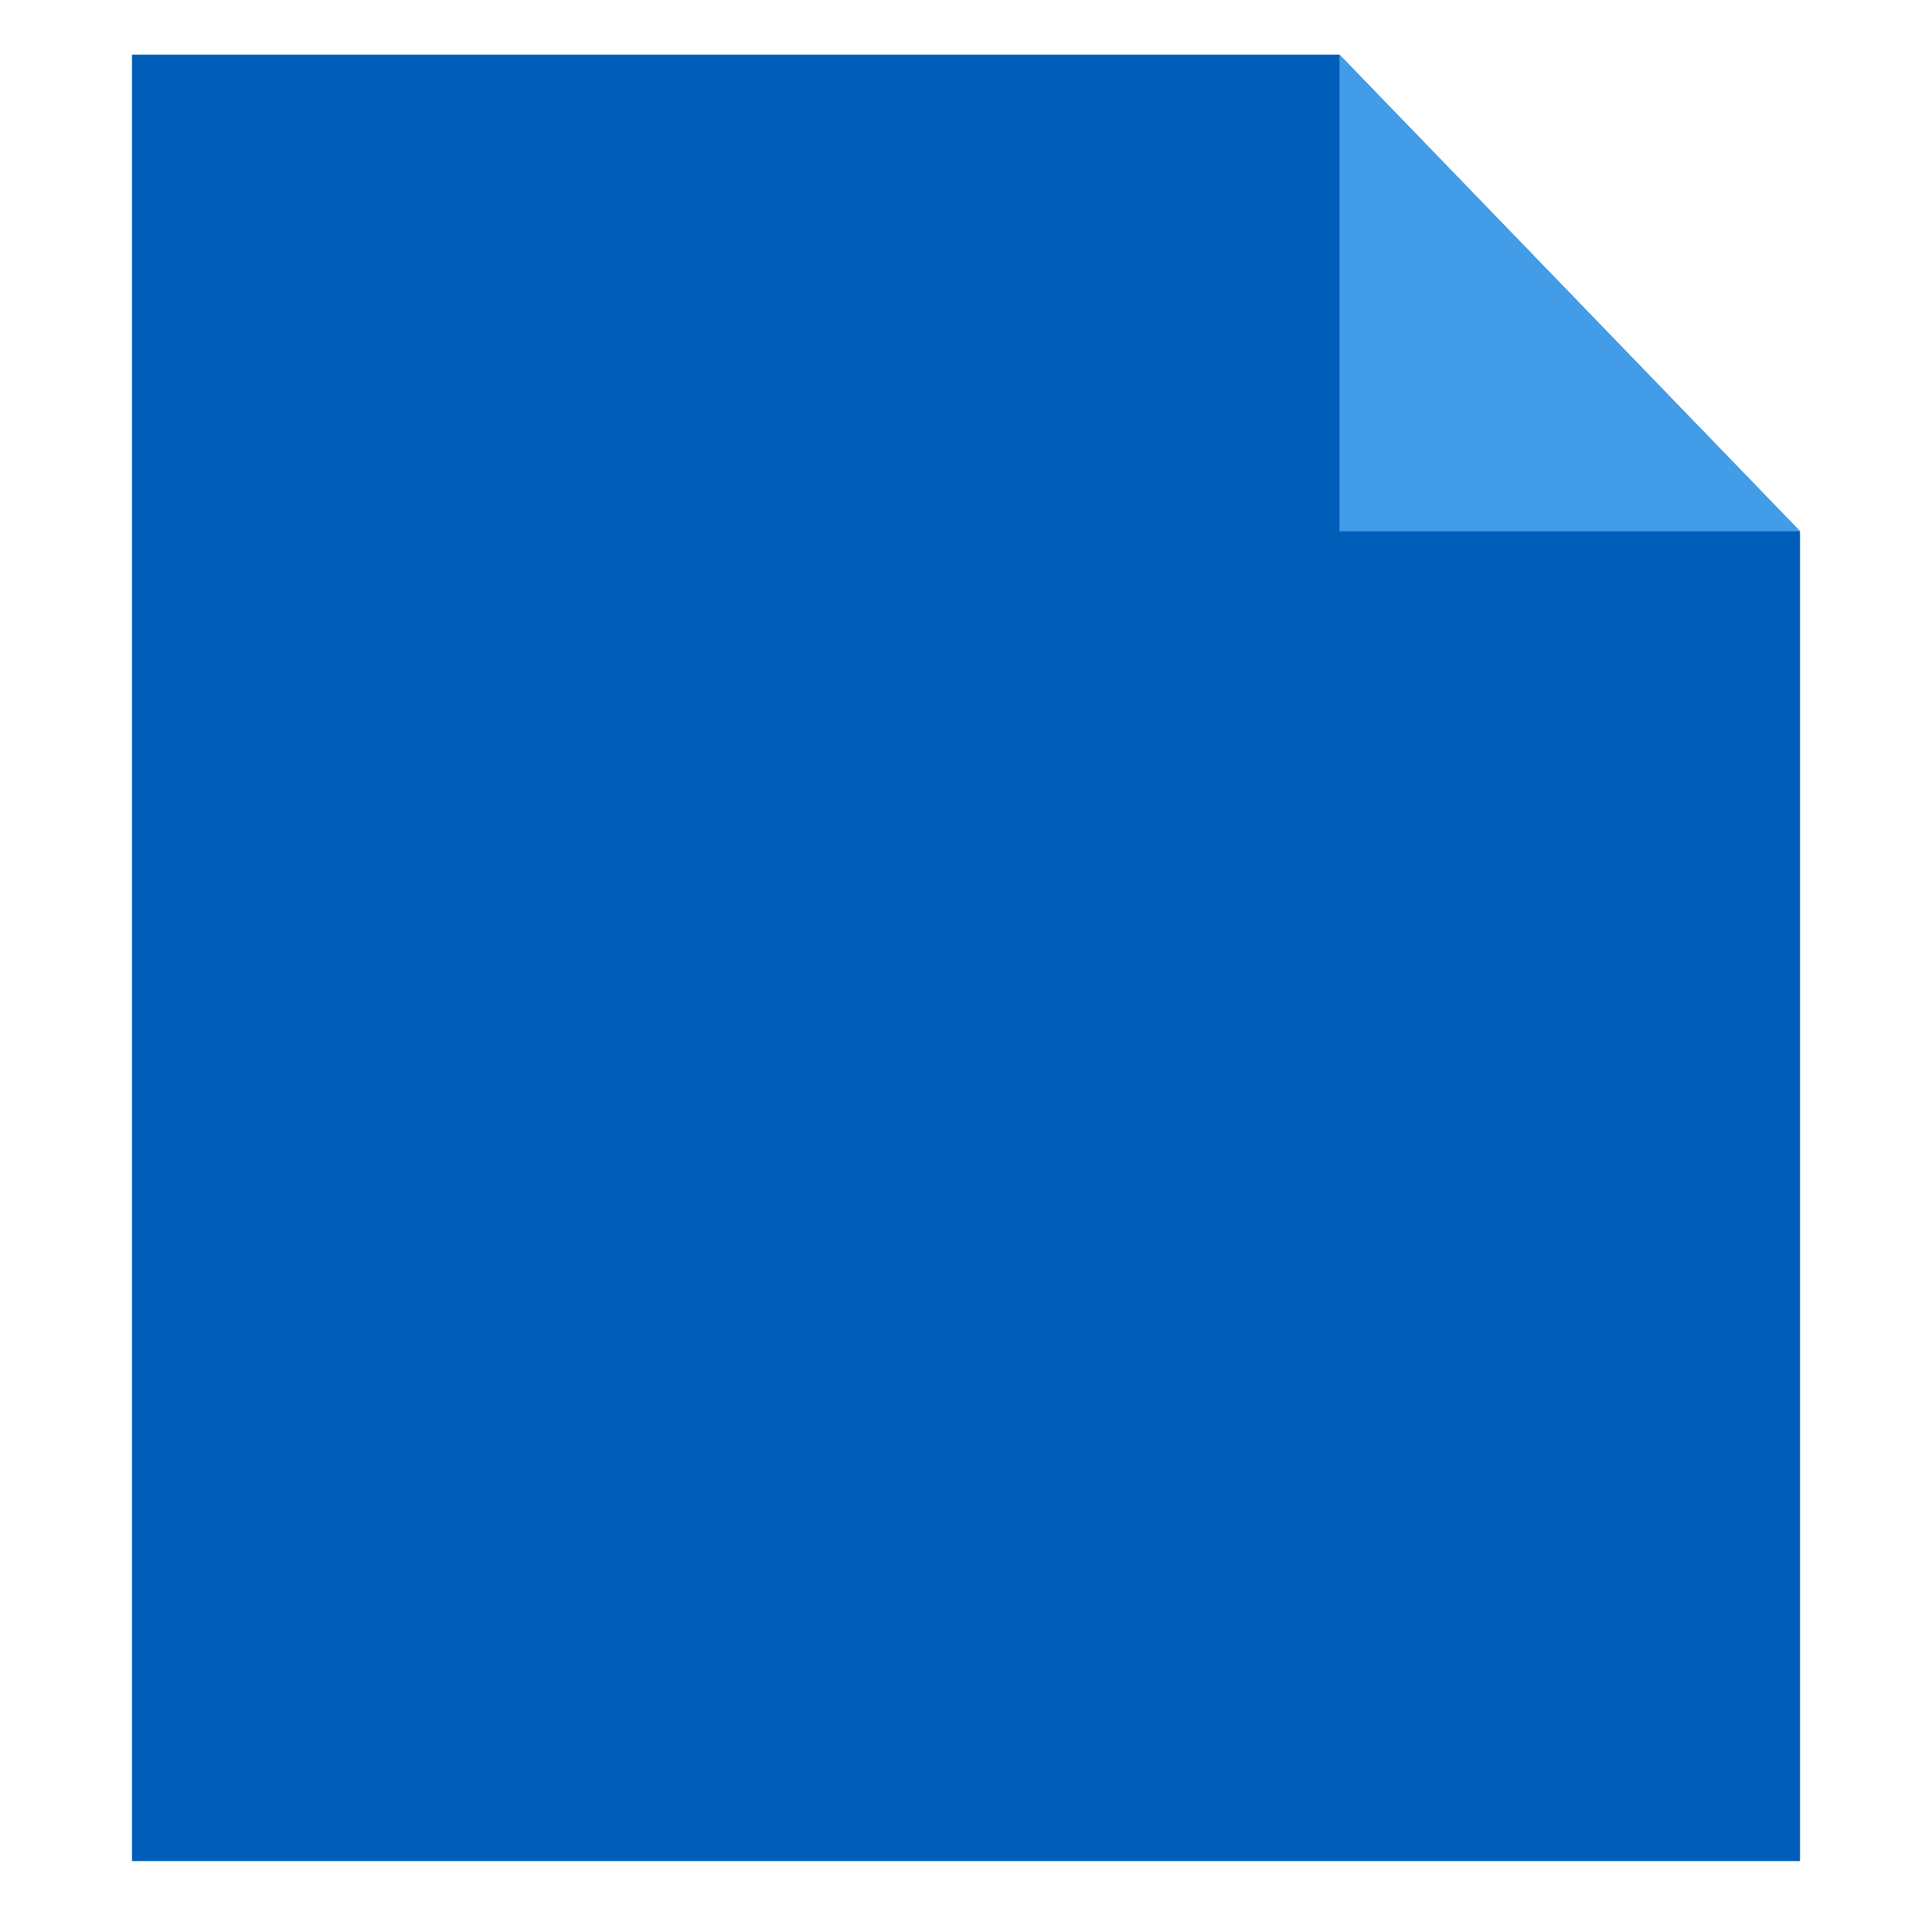 <svg xmlns="http://www.w3.org/2000/svg" viewBox="0 0 100 100"><title>icon-download</title><g id="Layer_2" data-name="Layer 2"><polygon points="93.17 96.33 6.83 96.33 6.83 2.83 69.33 2.83 93.17 27.5 93.17 96.33" style="fill:#005eb8"/><polygon points="69.33 2.83 69.33 27.5 93.17 27.5 69.33 2.83" style="fill:#429ce8"/></g></svg>
